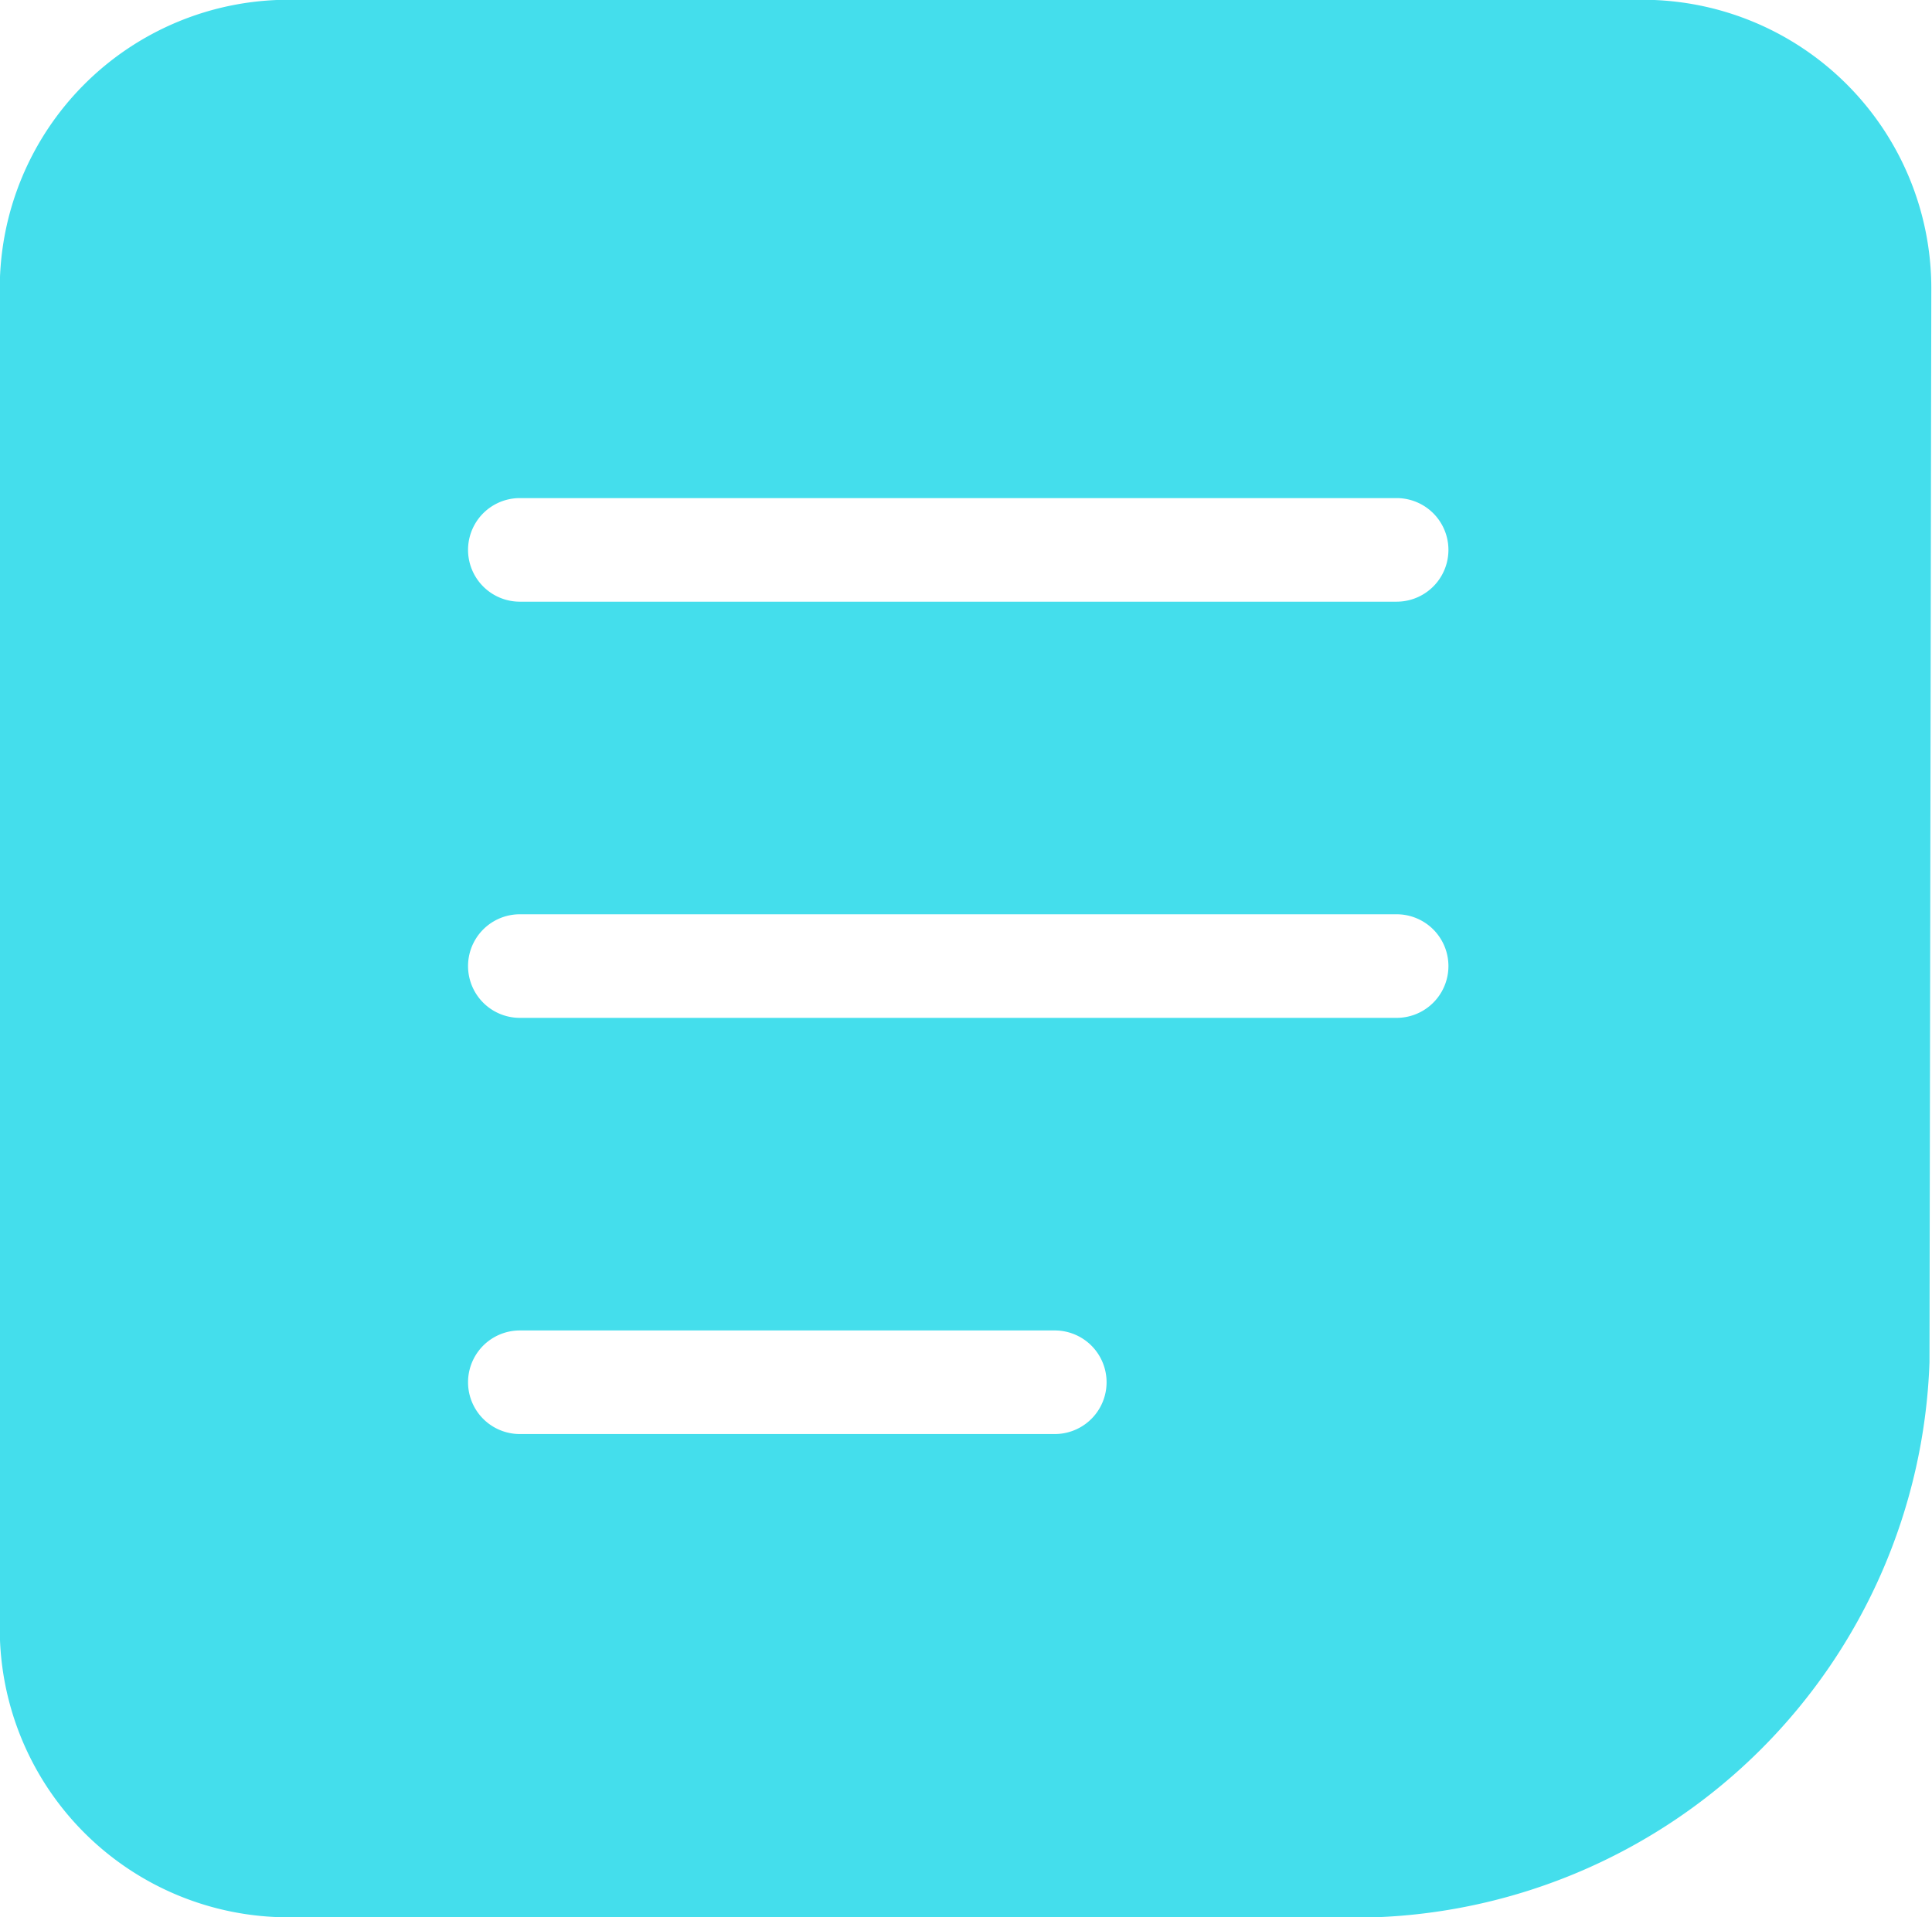<svg xmlns="http://www.w3.org/2000/svg" viewBox="0 0 42.33 42.01"><defs><style>.cls-1{fill:#44deec;stroke:#44deec;stroke-miterlimit:10;stroke-width:0.33px;}</style></defs><title>资源 27</title><g id="图层_2" data-name="图层 2"><g id="图层_1-2" data-name="图层 1"><path class="cls-1" d="M42.15,6.31A6.16,6.16,0,0,0,36,.16H6.31A6.16,6.16,0,0,0,.16,6.31V35.7a6.16,6.16,0,0,0,6.15,6.15h23.8a12.45,12.45,0,0,0,12-12h0Zm-19,25.28H11.39a1.3,1.3,0,1,1,0-2.6H23.11a1.3,1.3,0,0,1,0,2.6Zm7.49-9.12H11.39a1.3,1.3,0,1,1,0-2.6H30.6a1.3,1.3,0,0,1,0,2.6Zm0-9.12H11.39a1.3,1.3,0,1,1,0-2.6H30.6a1.3,1.3,0,0,1,0,2.6Z"/></g></g></svg>